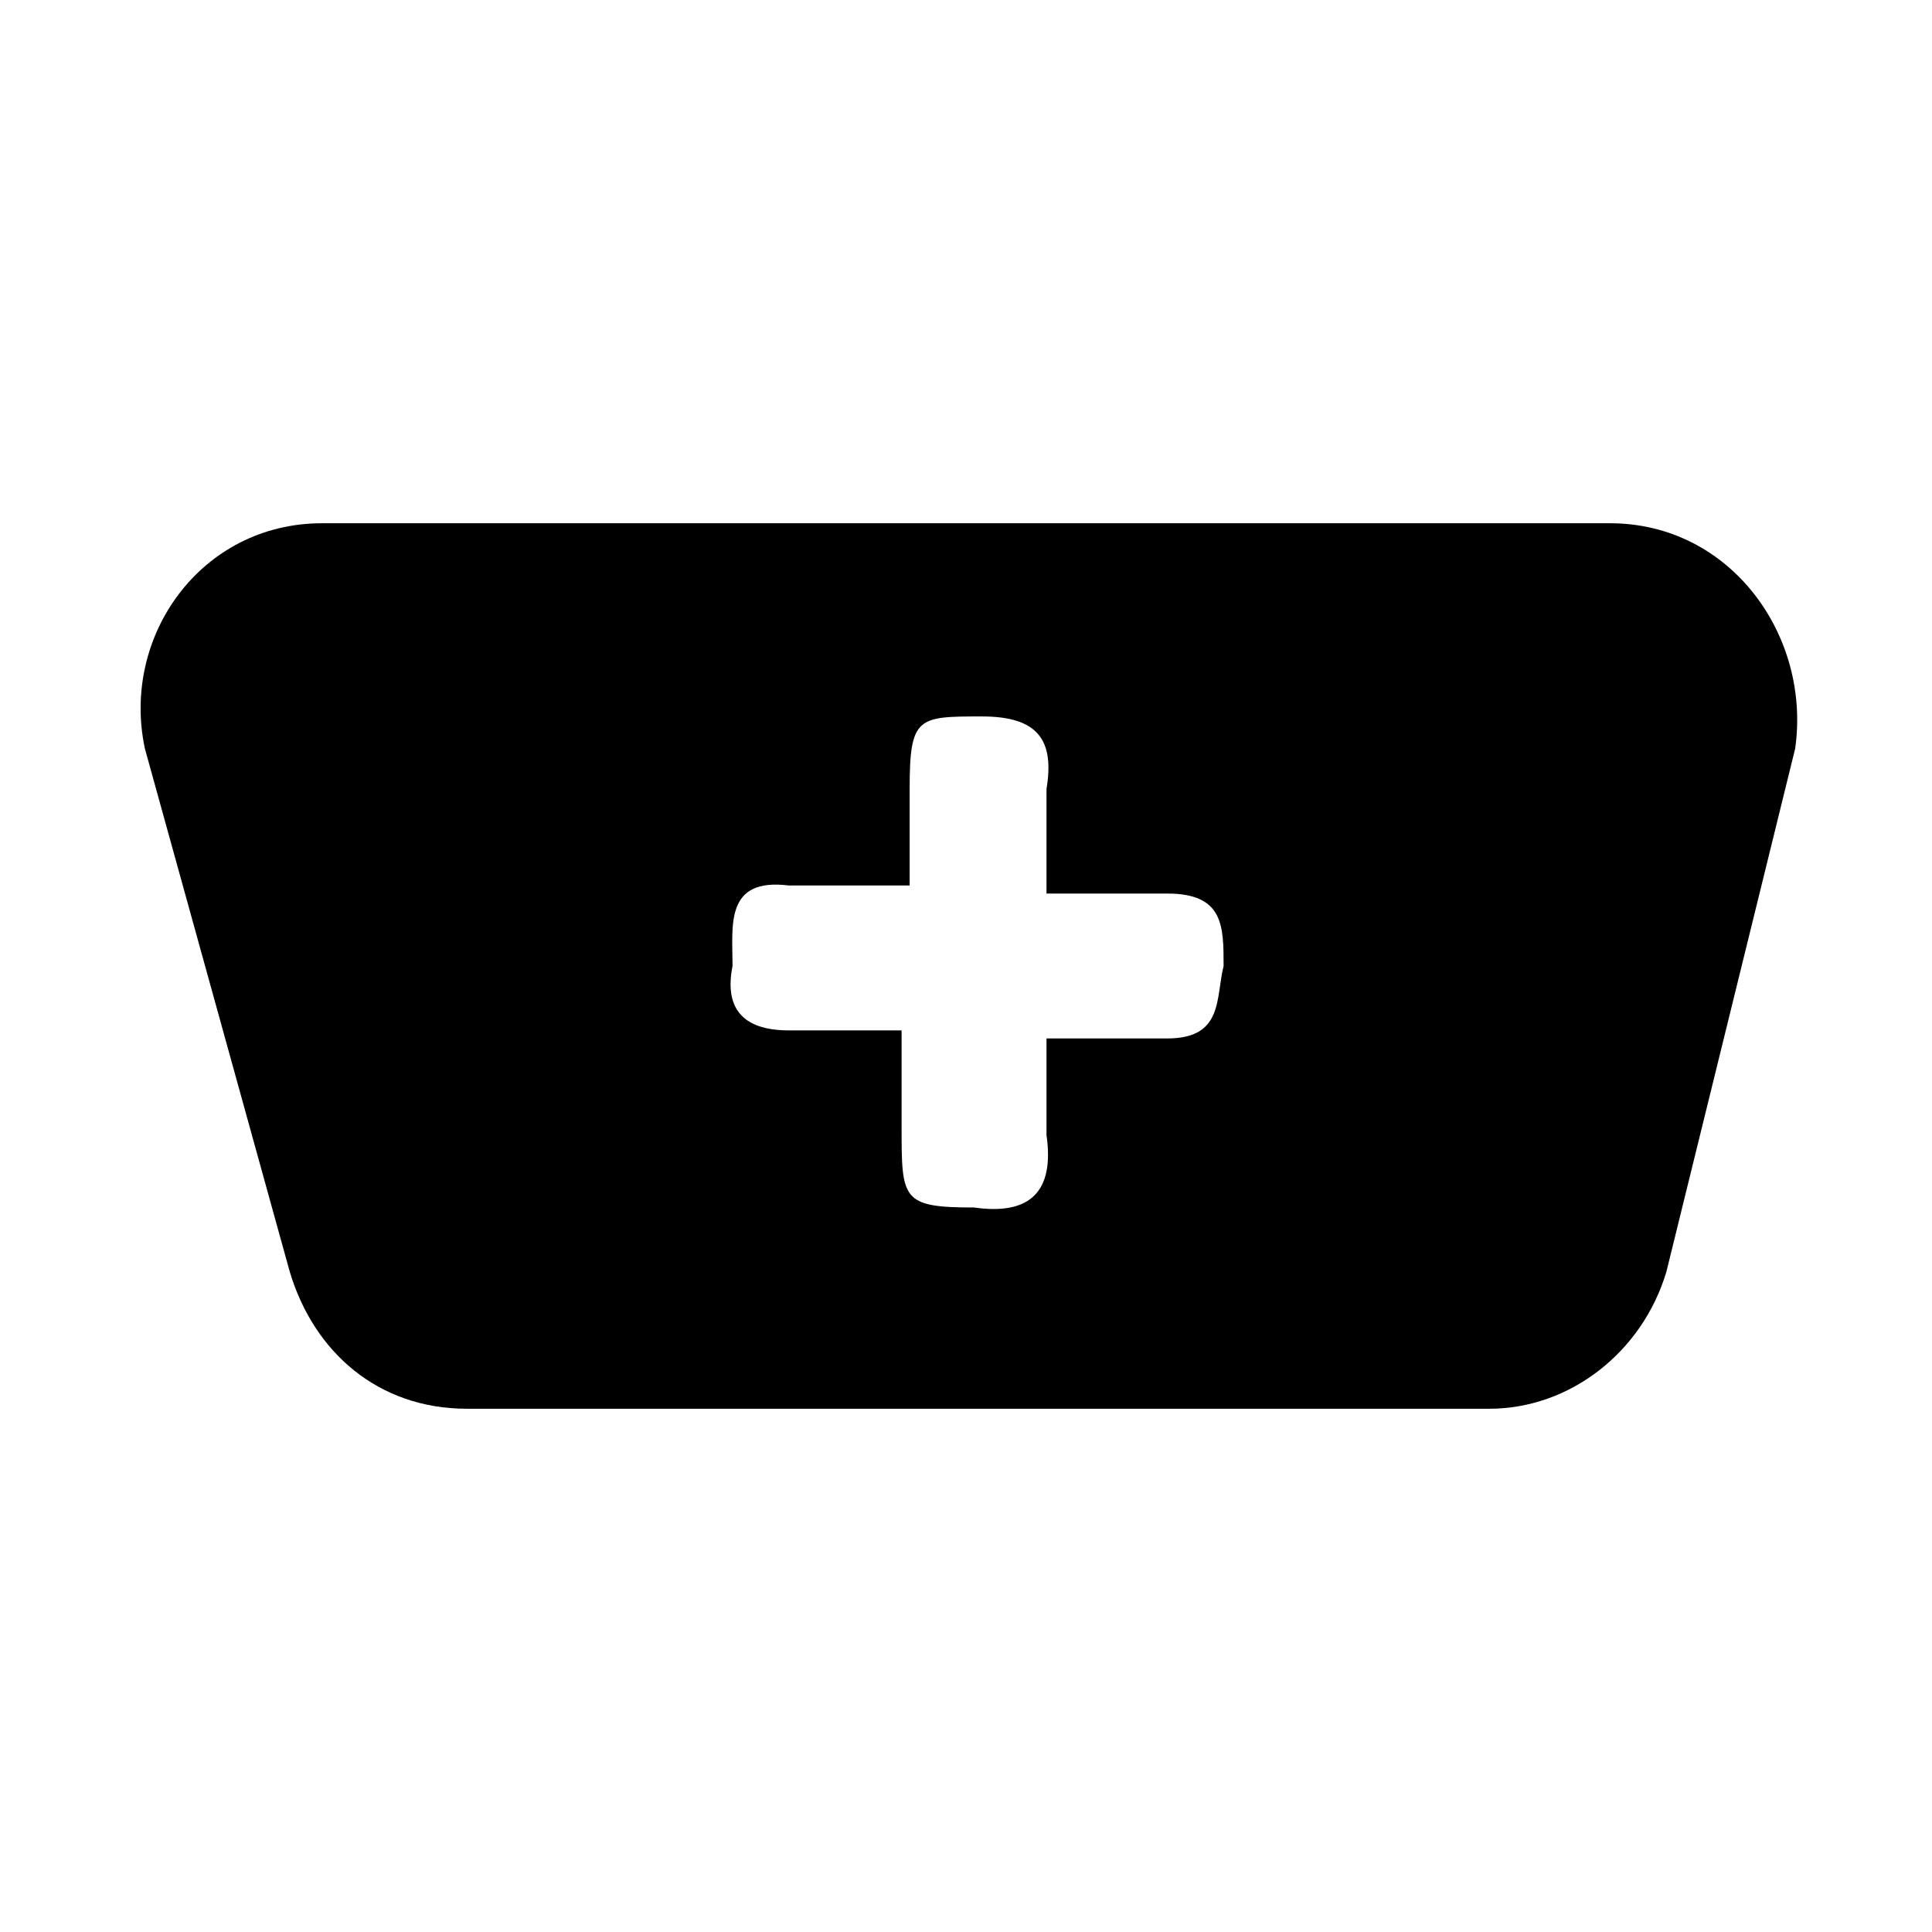 <svg xmlns="http://www.w3.org/2000/svg" width="24" height="24" viewBox="0 0 24 24"><path d="M20 6.5H4c-1.5 0-2.5 1.4-2.2 2.8l1.8 6.5c.3 1 1.1 1.7 2.2 1.7h12.7c1 0 1.9-.7 2.2-1.7l1.6-6.5c.2-1.4-.8-2.8-2.3-2.8zm-5.5 6.4H13v1.2c.1.7-.2 1-.9.9-.9 0-.9-.1-.9-1v-1.2H9.8c-.6 0-.8-.3-.7-.8 0-.5-.1-1.1.7-1h1.5V9.8c0-.9.1-.9.9-.9.7 0 .9.3.8.9v1.3h1.5c.7 0 .7.4.7.9-.1.4 0 .9-.7.9z"/></svg>